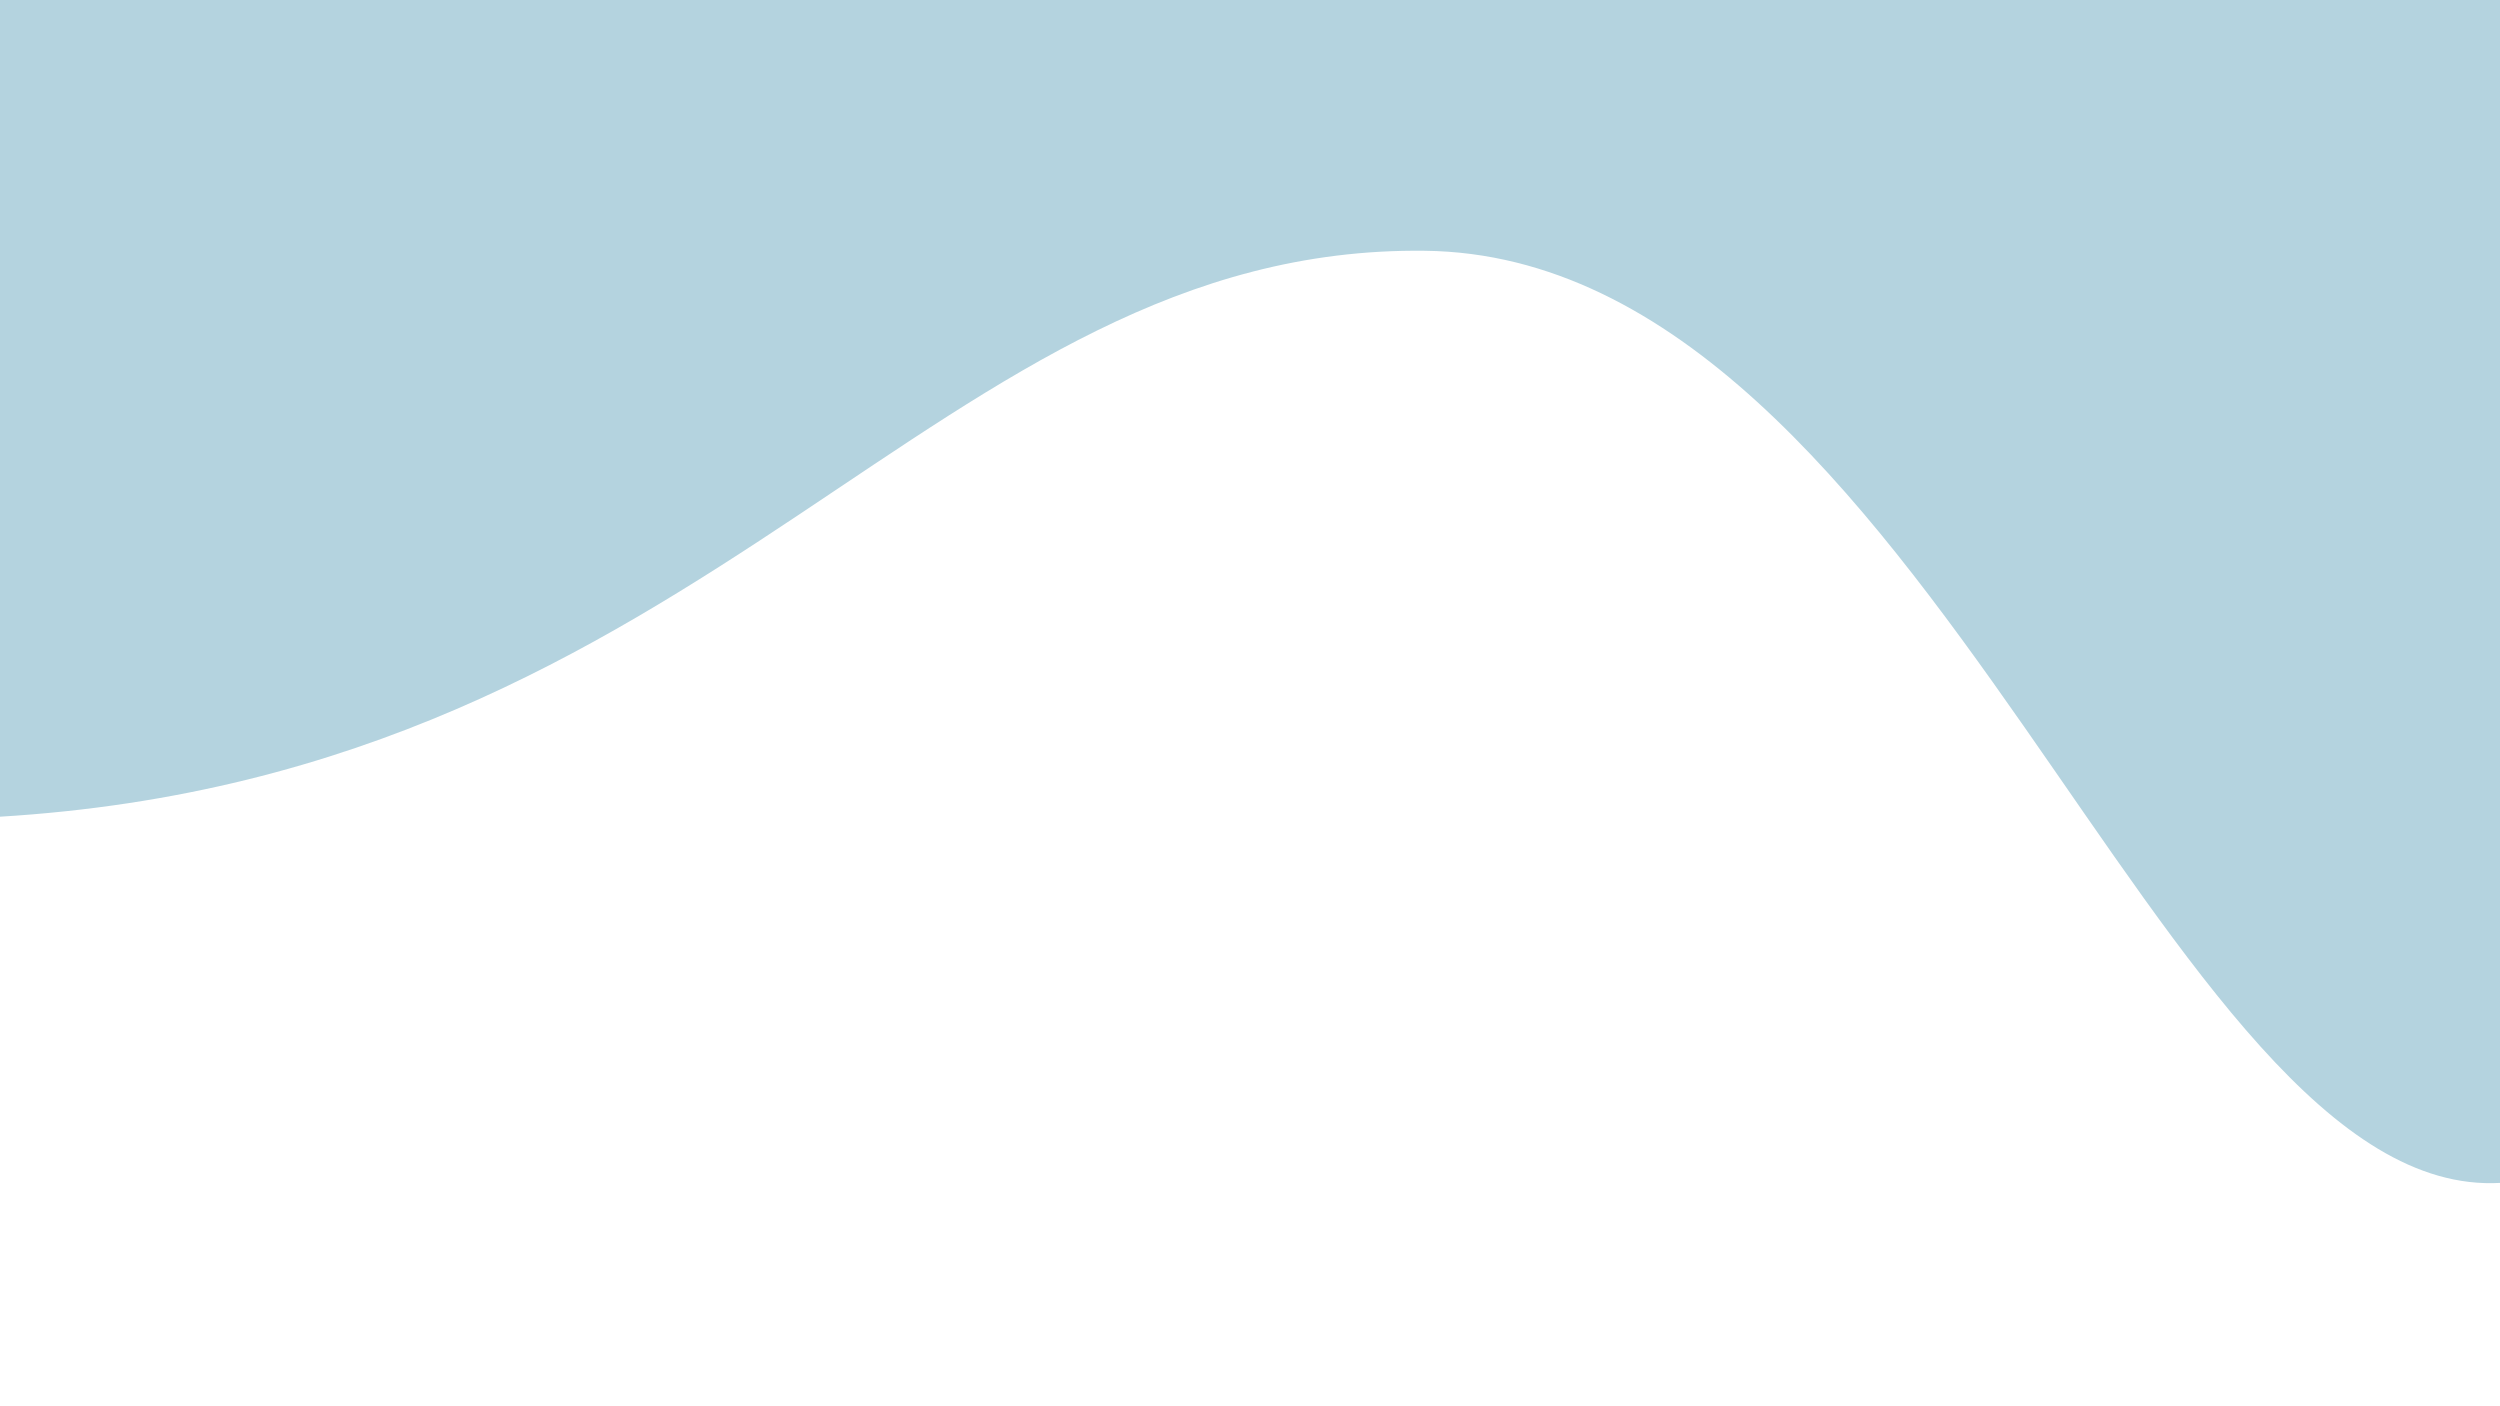 <?xml version="1.0" encoding="utf-8"?>
<!-- Generator: Adobe Illustrator 24.1.1, SVG Export Plug-In . SVG Version: 6.00 Build 0)  -->
<svg version="1.1" xmlns="http://www.w3.org/2000/svg" xmlns:xlink="http://www.w3.org/1999/xlink" x="0px" y="0px"
	 viewBox="0 0 1920 1080" style="enable-background:new 0 0 1920 1080;" xml:space="preserve">
<style type="text/css">
	.st0{fill:#FFFFFF;}
	.st1{fill:#B4D3DF;}
</style>
<g id="Layer_1">
	<rect class="st0" width="1920" height="1080"/>
</g>
<g id="Layer_2">
	<path class="st1" d="M-0.52,627.26c551.26-33.19,719.32-439.25,1094.95-434.67c385.04,4.7,566.27,730.96,826.05,715.86
		c0.04-151.6,0-908.95,0-908.95h-1921V627.26z"/>
</g>
</svg>
